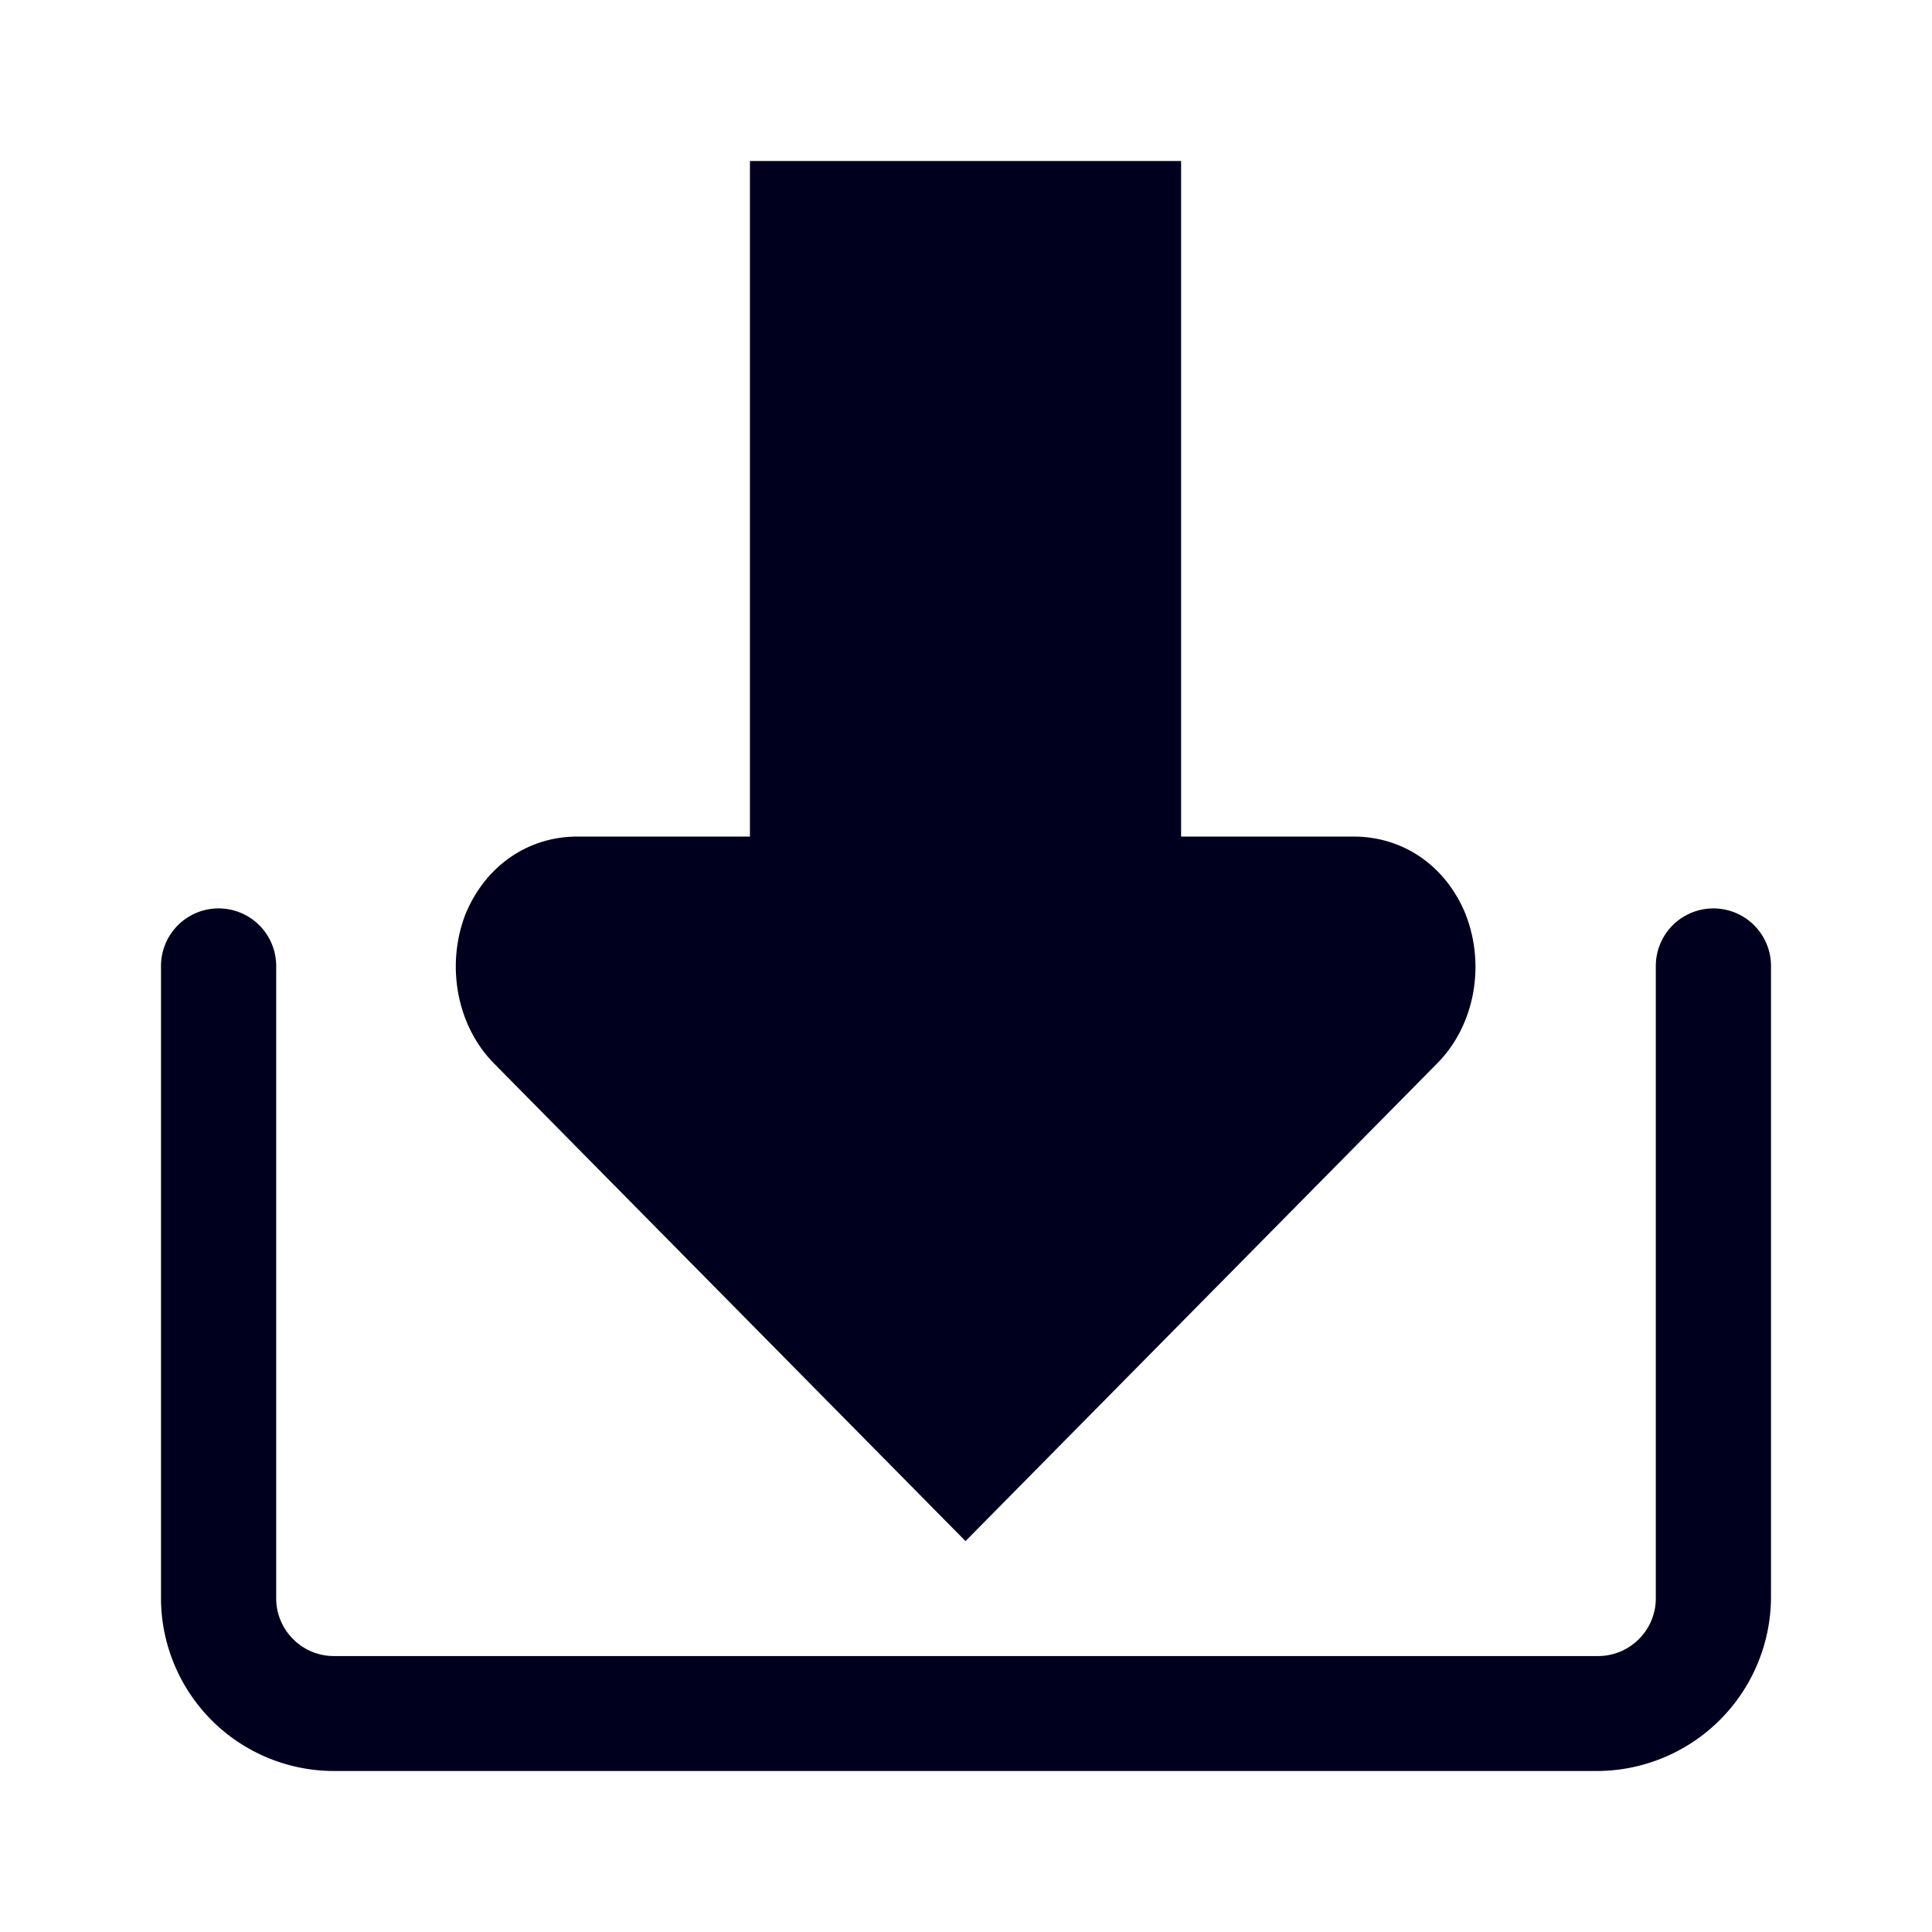 <svg xmlns="http://www.w3.org/2000/svg" width="24" height="24" fill="none"><path fill="#00001E" d="m11.994 19.144-5.852-5.928c-.464-.464-.608-1.216-.36-1.86.252-.608.783-.964 1.39-.964h2.144V2h5.356v8.392h2.143c.608 0 1.143.356 1.391.964.252.644.108 1.392-.355 1.856z"/><path fill="#00001E" d="M19.845 22H4.143A2.15 2.15 0 0 1 2 19.856V12a.715.715 0 1 1 1.431 0v7.856c0 .392.32.716.716.716h15.706c.392 0 .716-.32.716-.716V12A.715.715 0 1 1 22 12v7.856A2.167 2.167 0 0 1 19.845 22"/></svg>